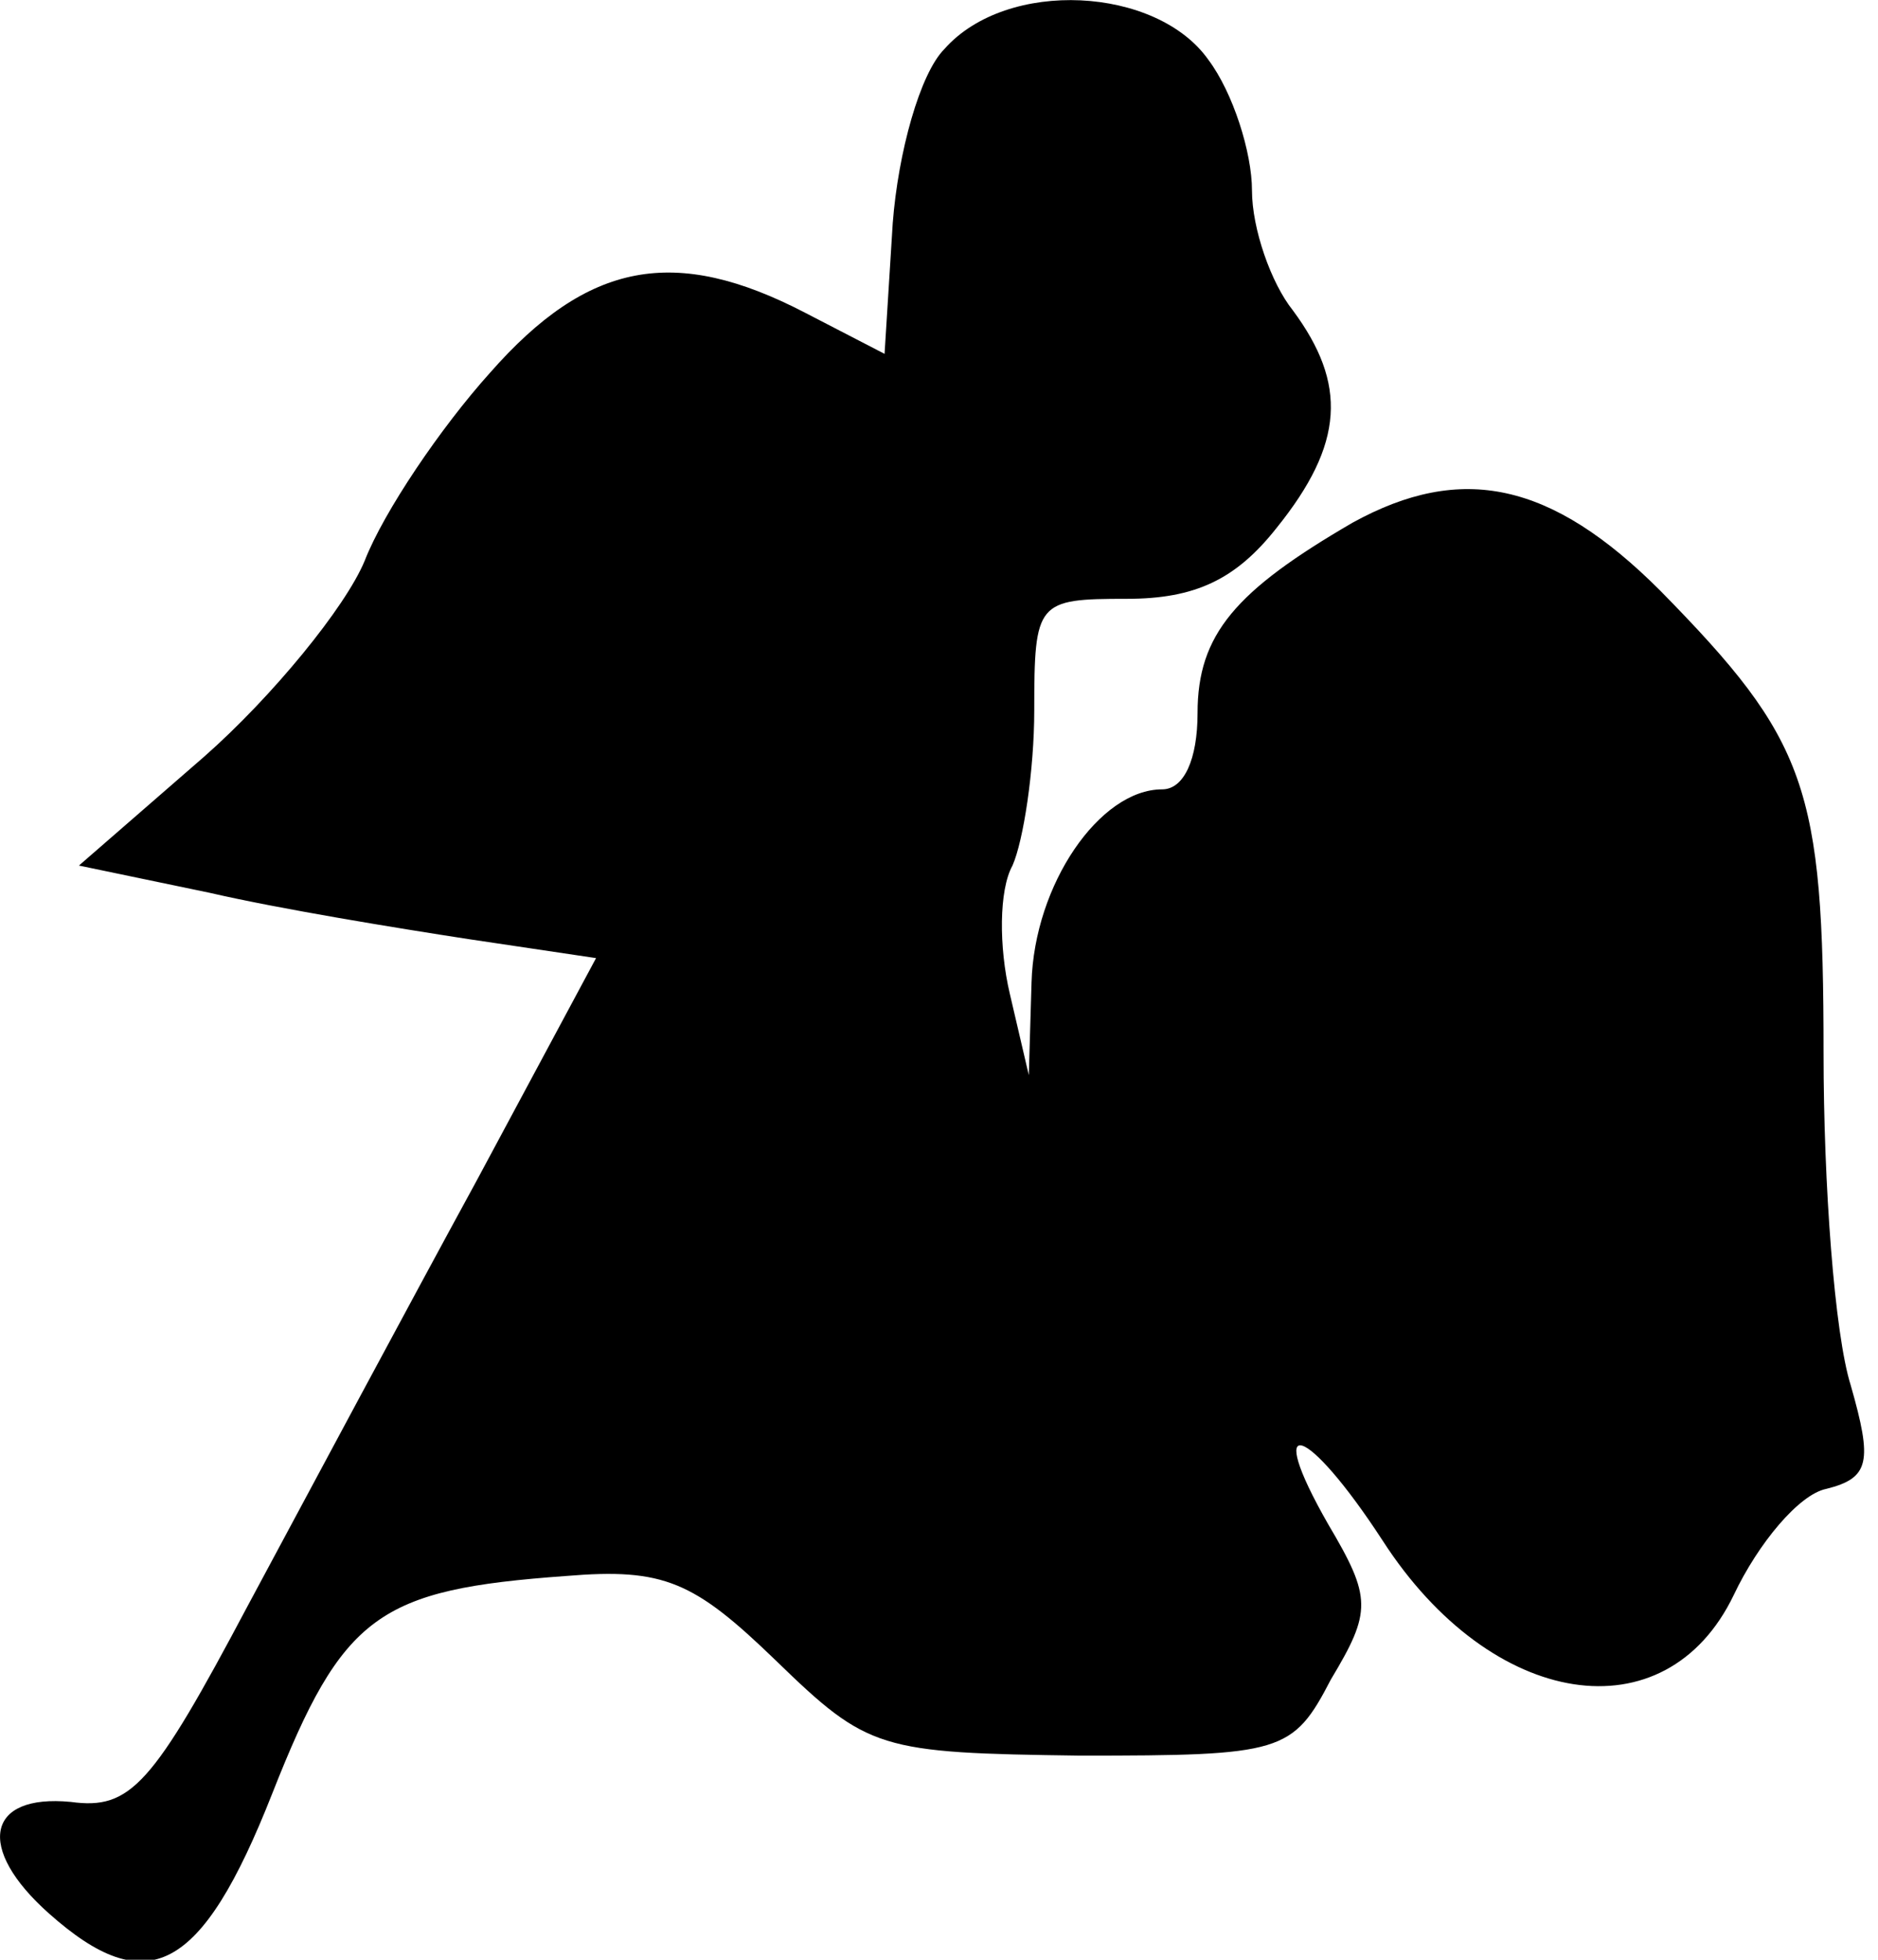 <?xml version="1.0" standalone="no"?>
<!DOCTYPE svg PUBLIC "-//W3C//DTD SVG 20010904//EN"
 "http://www.w3.org/TR/2001/REC-SVG-20010904/DTD/svg10.dtd">
<svg version="1.0" xmlns="http://www.w3.org/2000/svg"
 width="69pt" height="72pt" viewBox="0 0 69 72"
 preserveAspectRatio="xMidYMid meet">
<g transform="translate(0,72) scale(0.1,-0.1)"
fill="#000000" stroke="none">
<path fill="#000000" stroke="none" d="M347 702 c-9 -9 -17 -38 -19 -64 l-3
-48 -29 15 c-48 25 -80 19 -116 -22 -18 -20 -39 -51 -46 -69 -7 -17 -34 -50
-59 -72 l-46 -40 48 -10 c26 -6 69 -13 95 -17 l47 -7 -44 -82 c-24 -44 -62
-115 -84 -156 -35 -66 -43 -75 -65 -72 -31 3 -35 -17 -8 -41 36 -32 56 -22 82
44 26 66 39 75 108 80 36 3 47 -2 77 -31 34 -33 38 -34 112 -35 74 0 78 1 92
28 15 25 15 30 -1 57 -24 42 -8 37 20 -6 40 -62 104 -72 129 -20 9 19 24 37
34 39 16 4 17 10 9 38 -6 19 -10 74 -10 122 0 98 -6 115 -60 170 -40 40 -73
47 -113 25 -43 -25 -57 -41 -57 -70 0 -17 -5 -28 -13 -28 -23 0 -47 -35 -48
-71 l-1 -34 -7 30 c-4 17 -4 38 1 47 4 9 8 35 8 57 0 40 1 41 34 41 25 0 40 7
55 26 25 31 26 53 6 80 -8 10 -15 30 -15 44 0 14 -7 36 -16 48 -19 27 -74 30
-97 4z"/>
</g>
</svg>
